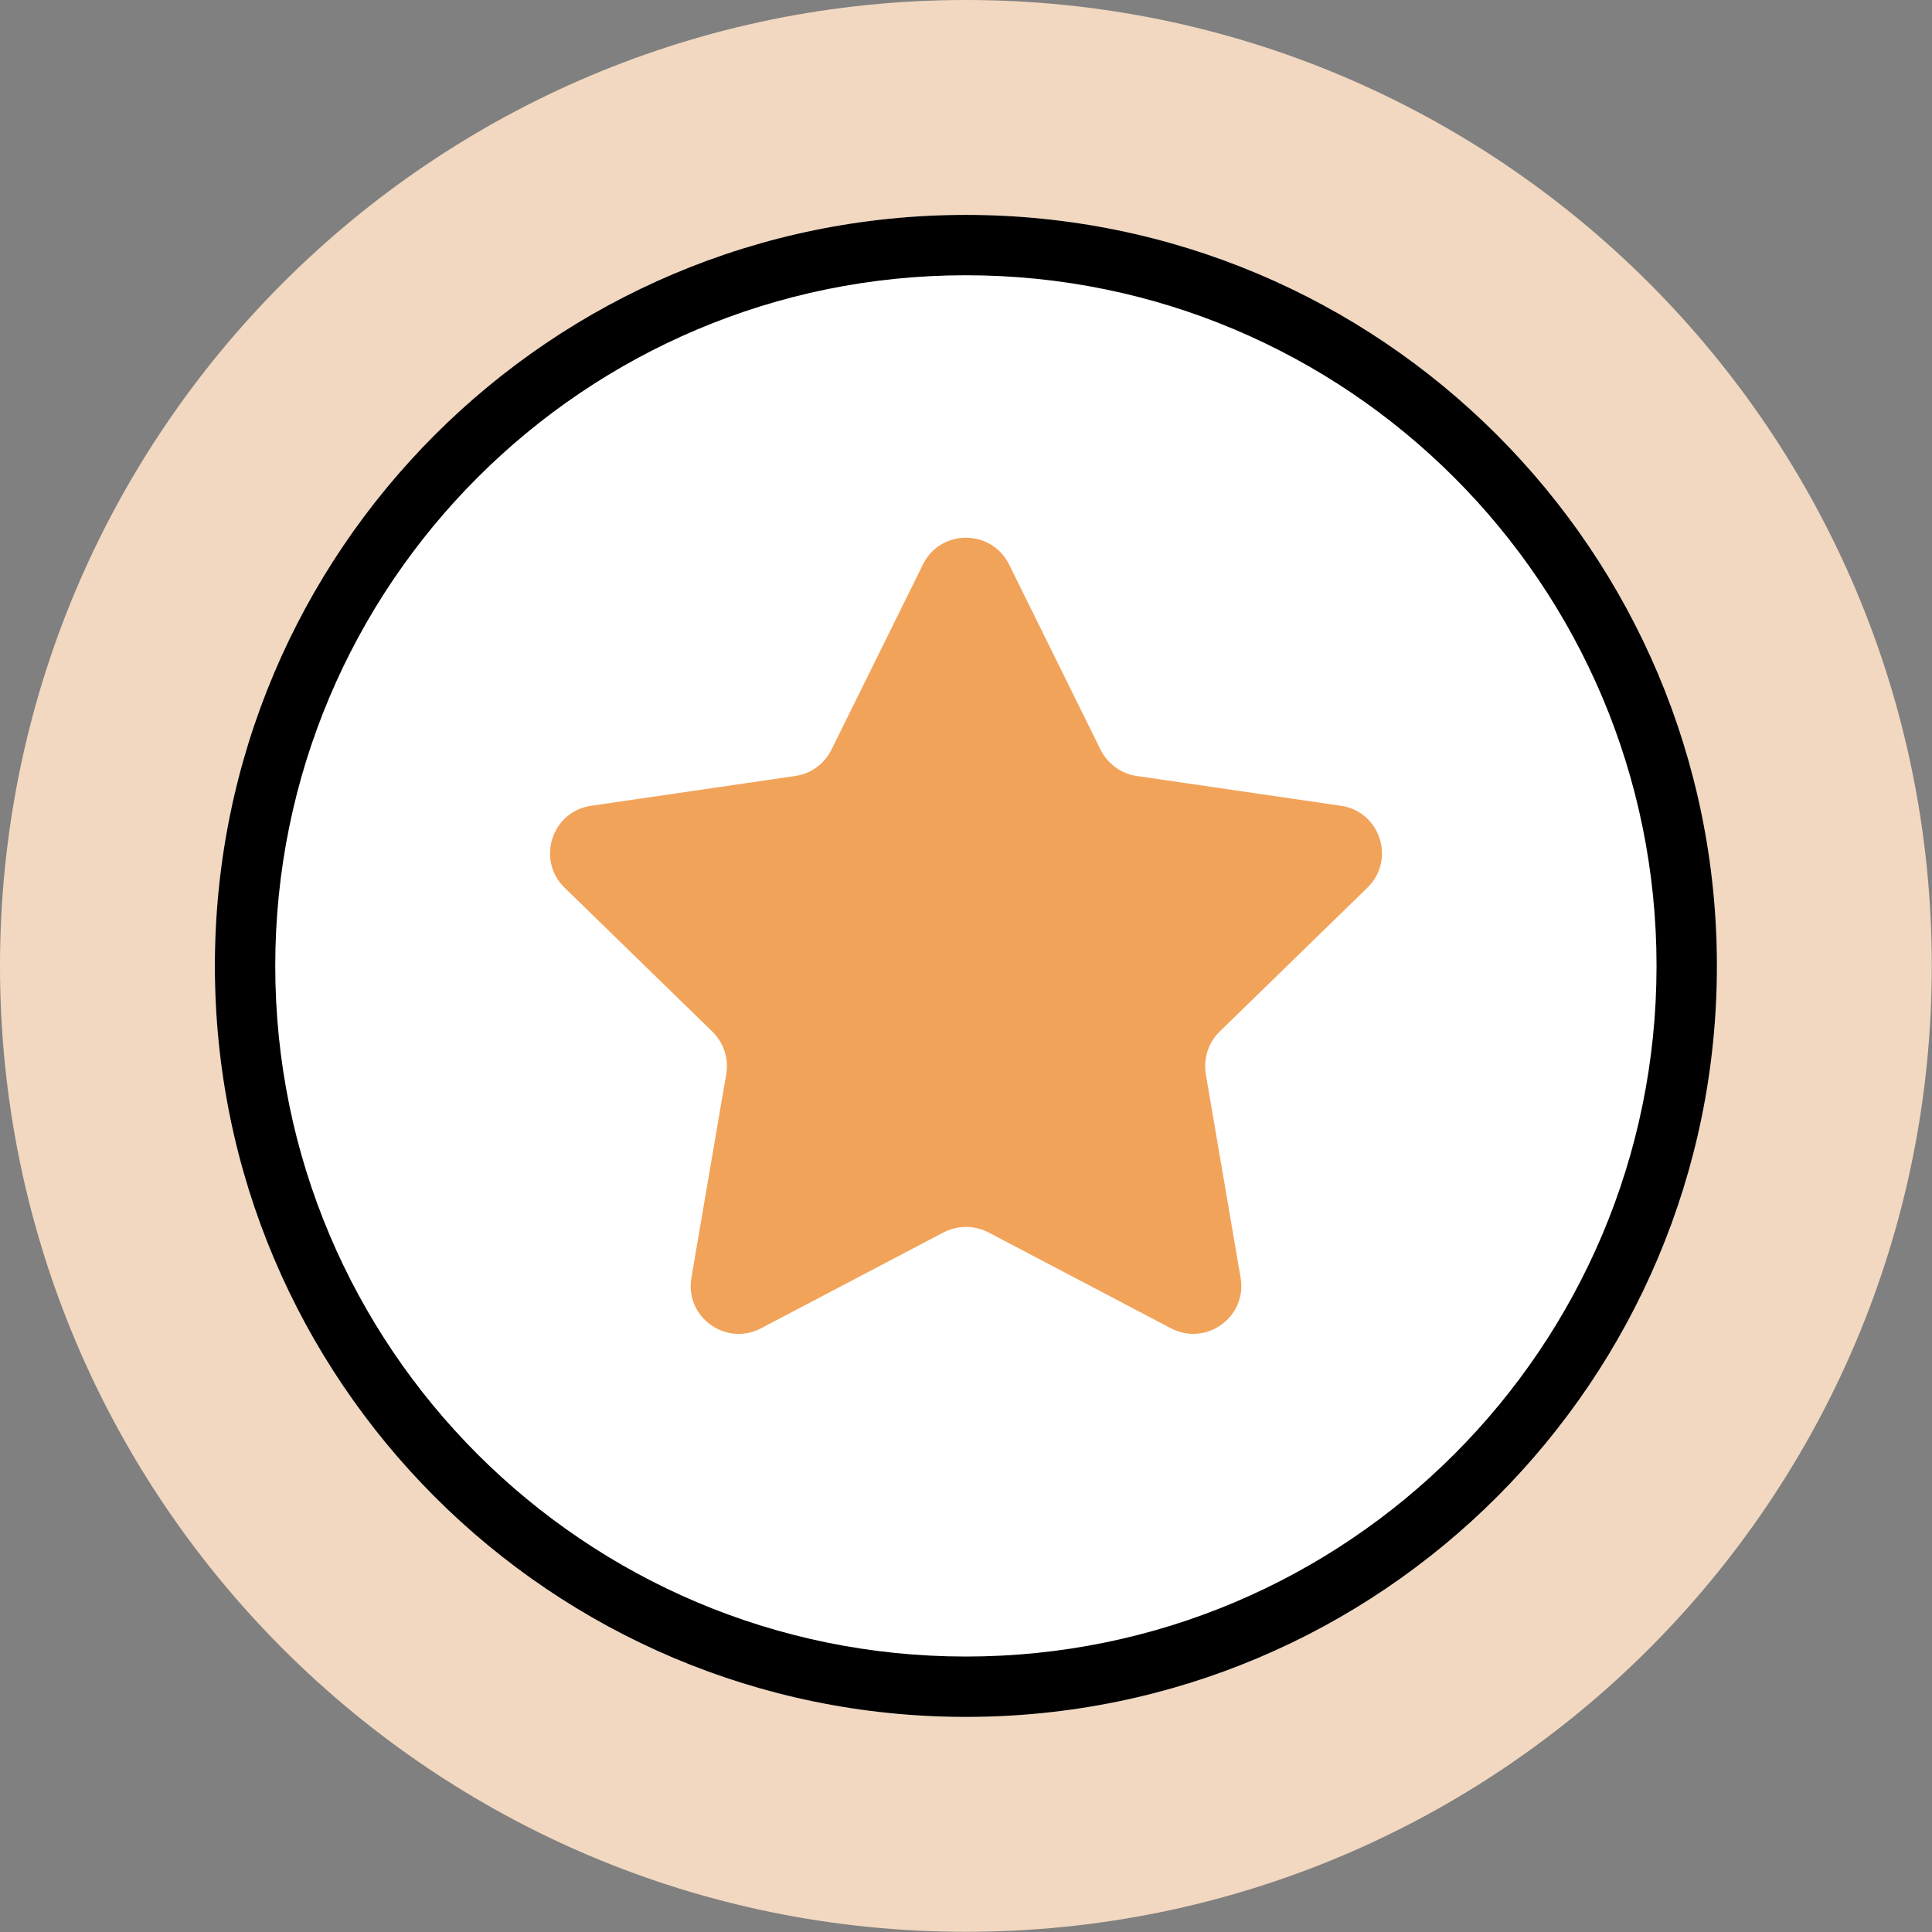 <svg width="64" height="64" viewBox="0 0 64 64" fill="none" xmlns="http://www.w3.org/2000/svg">
<rect x="0" y="0" width="64" height="64" fill="#808080" stroke="none"/>
<g clip-path="url(#clip0_19_723)">
<path d="M31.997 63.993C49.668 63.993 63.993 49.668 63.993 31.997C63.993 14.325 49.668 0 31.997 0C14.325 0 0 14.325 0 31.997C0 49.668 14.325 63.993 31.997 63.993Z" fill="#F2D8C0"/>
<path d="M31.997 56.875C45.736 56.875 56.875 45.736 56.875 31.997C56.875 18.257 45.736 7.119 31.997 7.119C18.257 7.119 7.118 18.257 7.118 31.997C7.118 45.736 18.257 56.875 31.997 56.875Z" fill="white"/>
<path fill-rule="evenodd" clip-rule="evenodd" d="M31.997 54.875C44.632 54.875 54.875 44.632 54.875 31.997C54.875 19.361 44.632 9.118 31.997 9.118C19.361 9.118 9.118 19.361 9.118 31.997C9.118 44.632 19.361 54.875 31.997 54.875ZM56.875 31.997C56.875 45.736 45.736 56.875 31.997 56.875C18.257 56.875 7.118 45.736 7.118 31.997C7.118 18.257 18.257 7.119 31.997 7.119C45.736 7.119 56.875 18.257 56.875 31.997Z" fill="black"/>
<path d="M33.428 18.7L36.456 24.831C36.689 25.298 37.134 25.63 37.654 25.705L44.418 26.692C45.721 26.88 46.241 28.485 45.299 29.404L40.403 34.172C40.026 34.541 39.861 35.061 39.944 35.581L41.096 42.323C41.322 43.618 39.959 44.613 38.791 44.002L32.742 40.824C32.275 40.583 31.725 40.583 31.258 40.824L25.209 44.002C24.041 44.613 22.678 43.626 22.904 42.323L24.057 35.581C24.147 35.069 23.974 34.541 23.597 34.172L18.701 29.404C17.759 28.485 18.279 26.88 19.582 26.692L26.347 25.705C26.866 25.63 27.311 25.306 27.544 24.831L30.573 18.7C31.153 17.517 32.84 17.517 33.428 18.7Z" fill="#F2A35A"/>
</g>
<defs>
<clipPath id="clip0_19_723">
<rect width="64" height="64" fill="white"/>
</clipPath>
</defs>
</svg>
